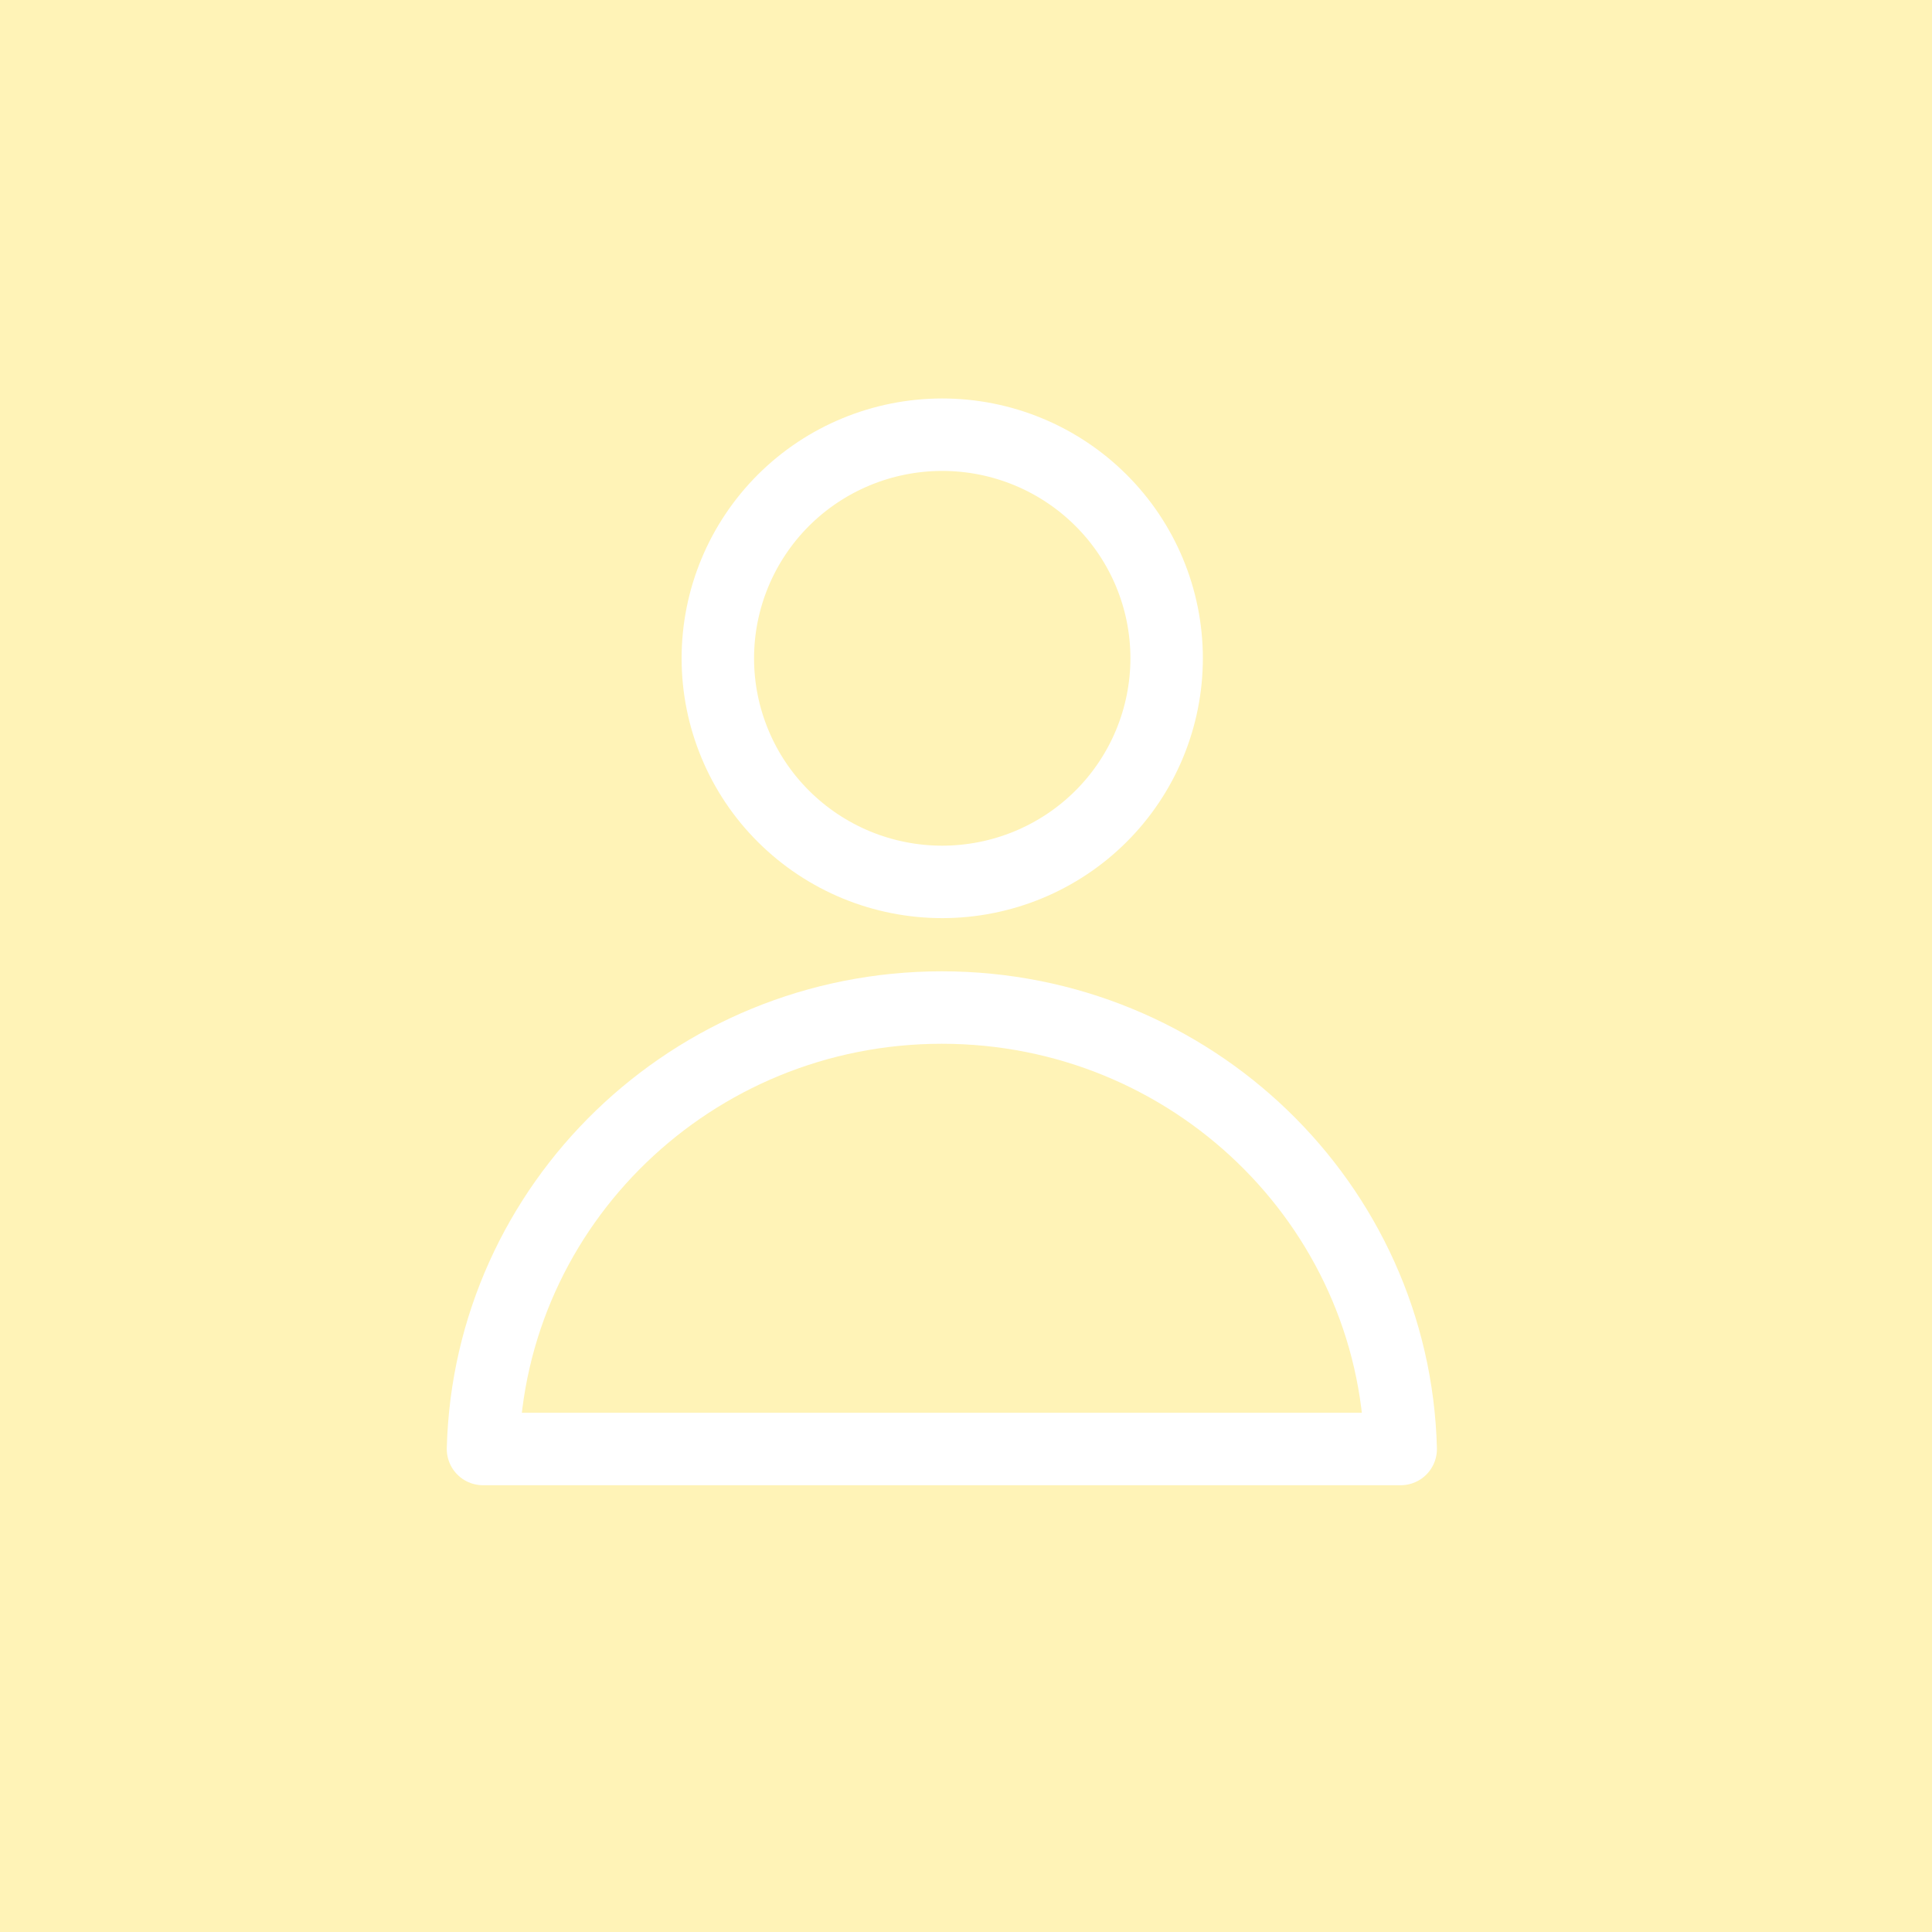 <svg width="40" height="40" viewBox="0 0 40 40" fill="none" xmlns="http://www.w3.org/2000/svg">
<rect width="40" height="40" fill="#FFF3B7"/>
<path d="M24.154 13.626C24.154 14.234 24.034 14.836 23.801 15.398C23.568 15.96 23.226 16.471 22.795 16.901C22.364 17.331 21.852 17.672 21.289 17.905C20.725 18.138 20.121 18.258 19.511 18.259C18.901 18.259 18.297 18.14 17.733 17.908C17.169 17.675 16.657 17.335 16.225 16.905C15.793 16.476 15.45 15.966 15.217 15.404C14.983 14.842 14.862 14.241 14.862 13.633C14.861 12.405 15.35 11.227 16.22 10.358C17.091 9.489 18.272 9.001 19.505 9C20.737 8.999 21.919 9.486 22.791 10.354C23.663 11.221 24.153 12.398 24.154 13.626ZM19.5 20.86C14.332 20.86 10.131 24.933 10 30H29C28.869 24.933 24.669 20.86 19.5 20.86Z" stroke="white" stroke-width="1.5" stroke-linecap="round" stroke-linejoin="round"/>
</svg>

